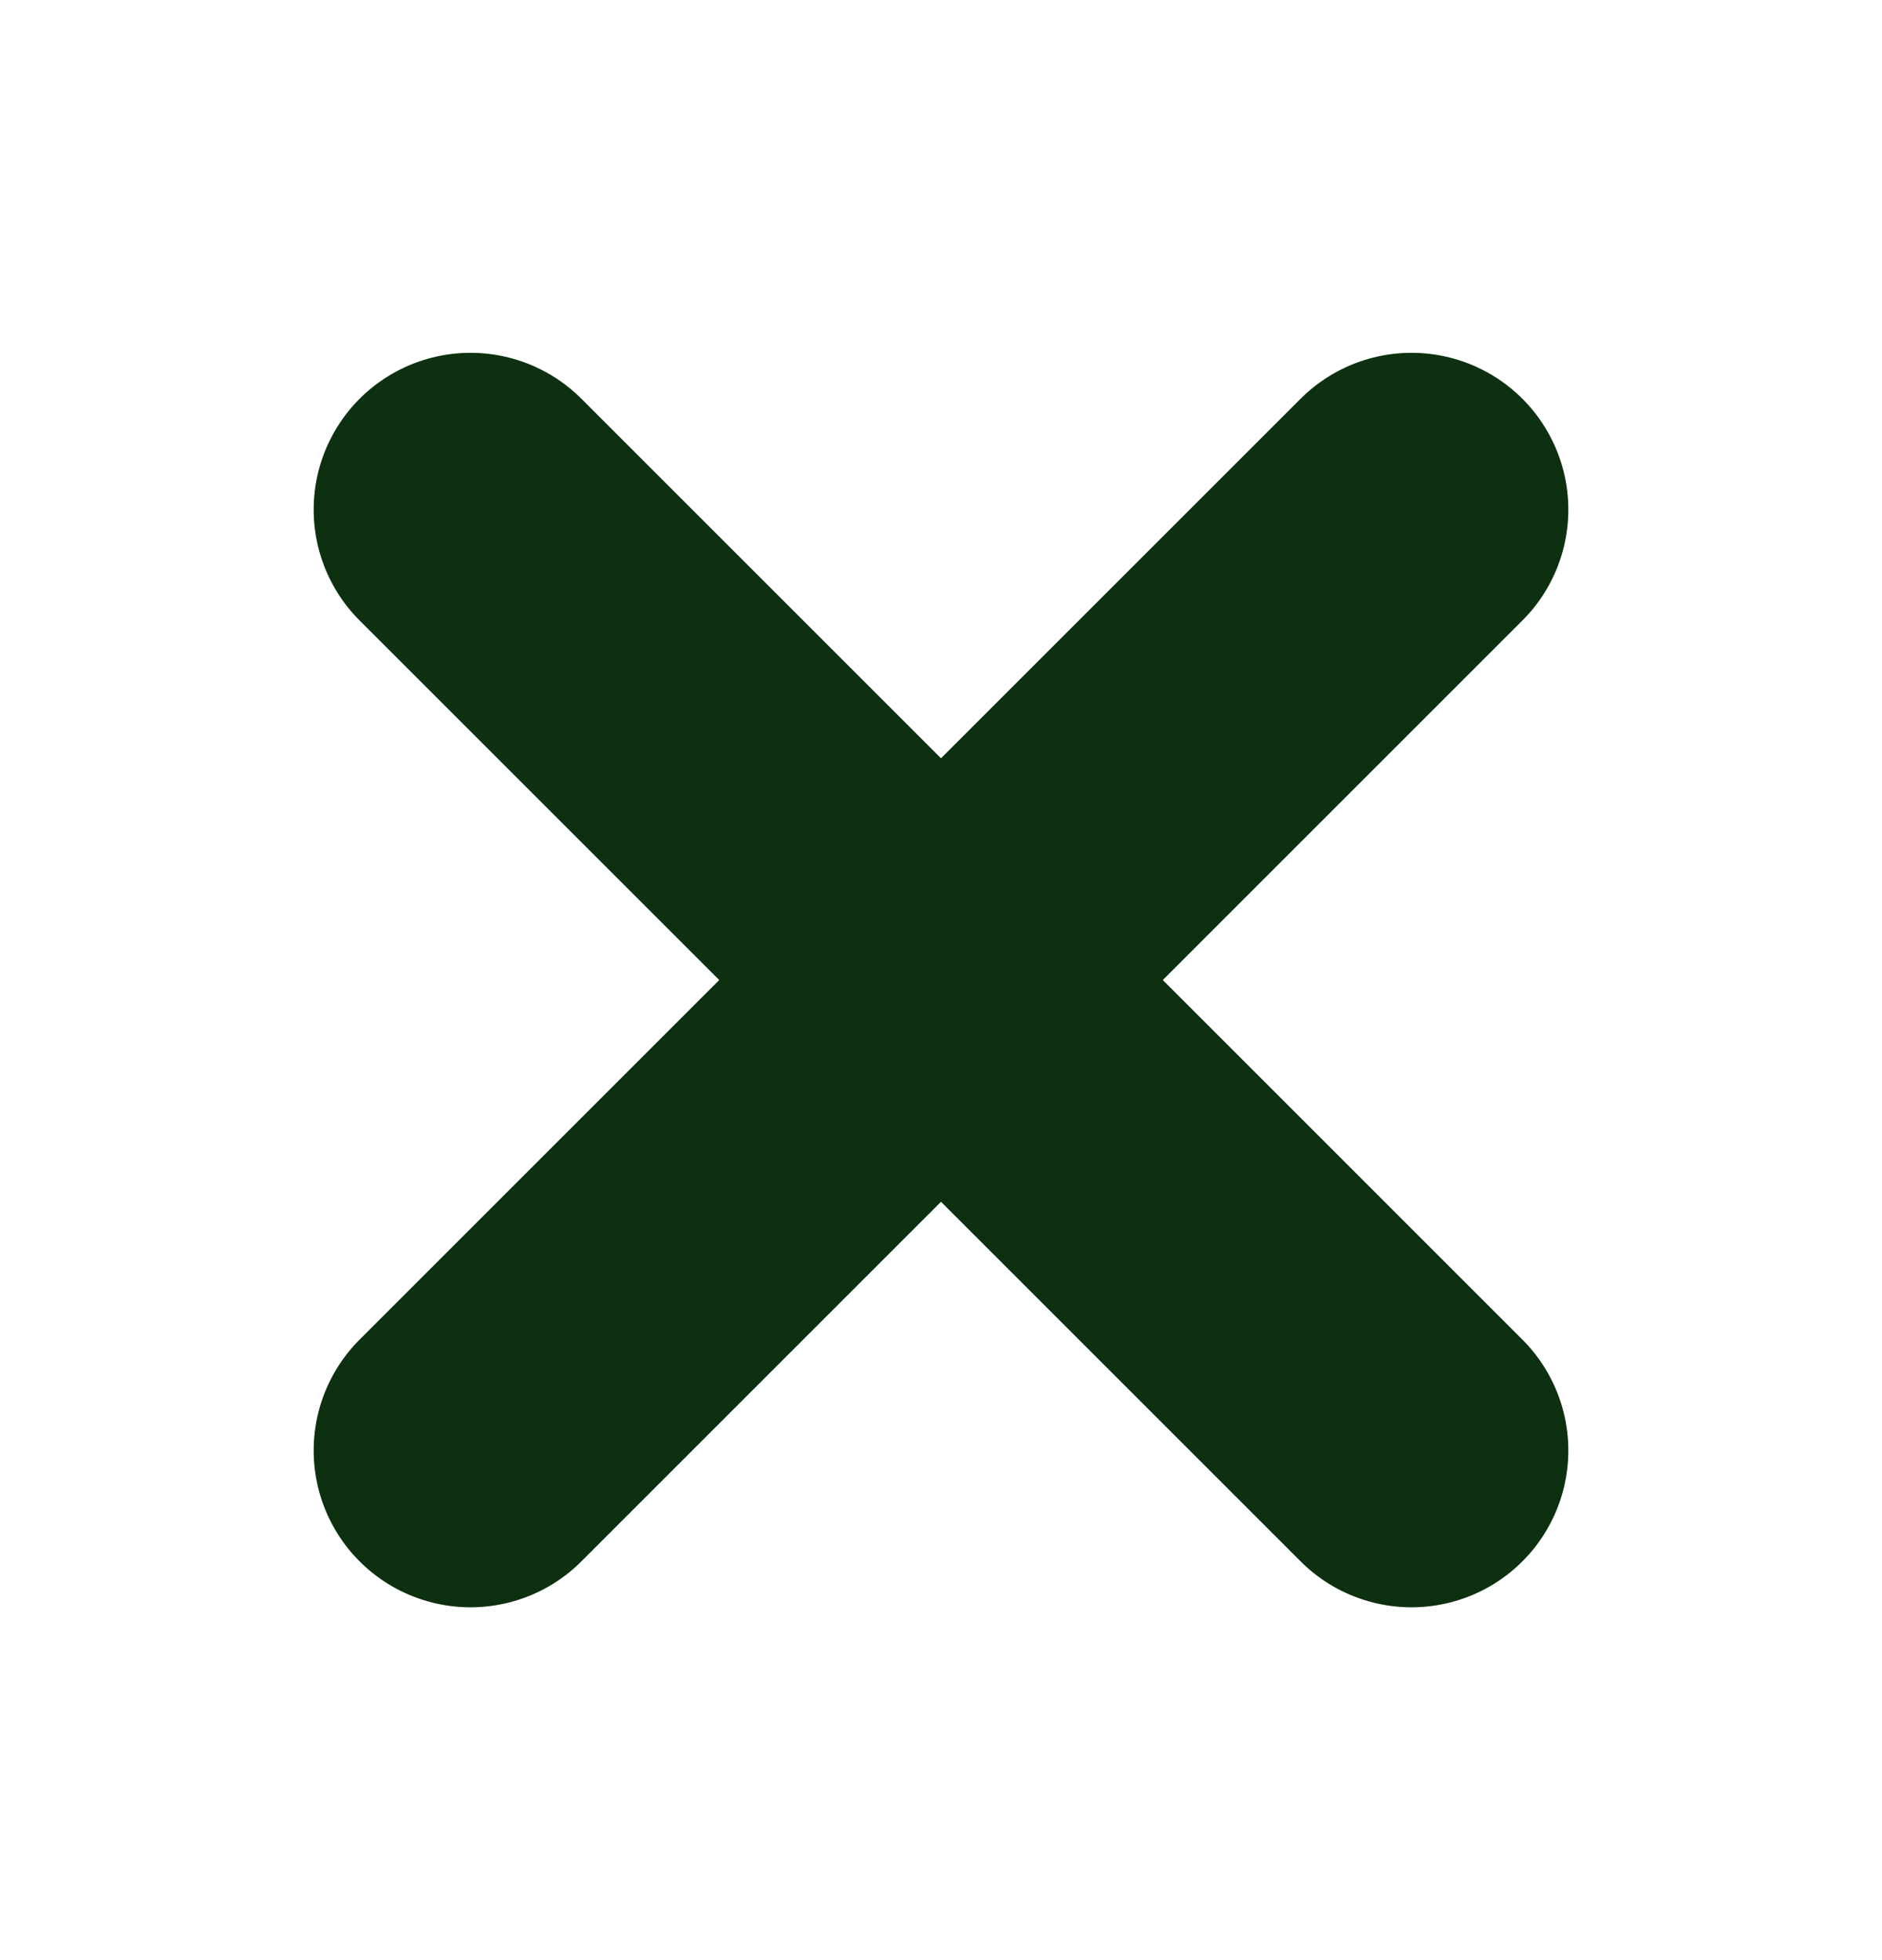 <svg width="24" height="25" viewBox="0 0 24 25" fill="none" xmlns="http://www.w3.org/2000/svg">
<path d="M18 6.5L6 18.5" stroke="#0C3010" stroke-width="4" stroke-linecap="round" stroke-linejoin="round"/>
<path d="M6 6.5L18 18.5" stroke="#0C3010" stroke-width="4" stroke-linecap="round" stroke-linejoin="round"/>
</svg>
